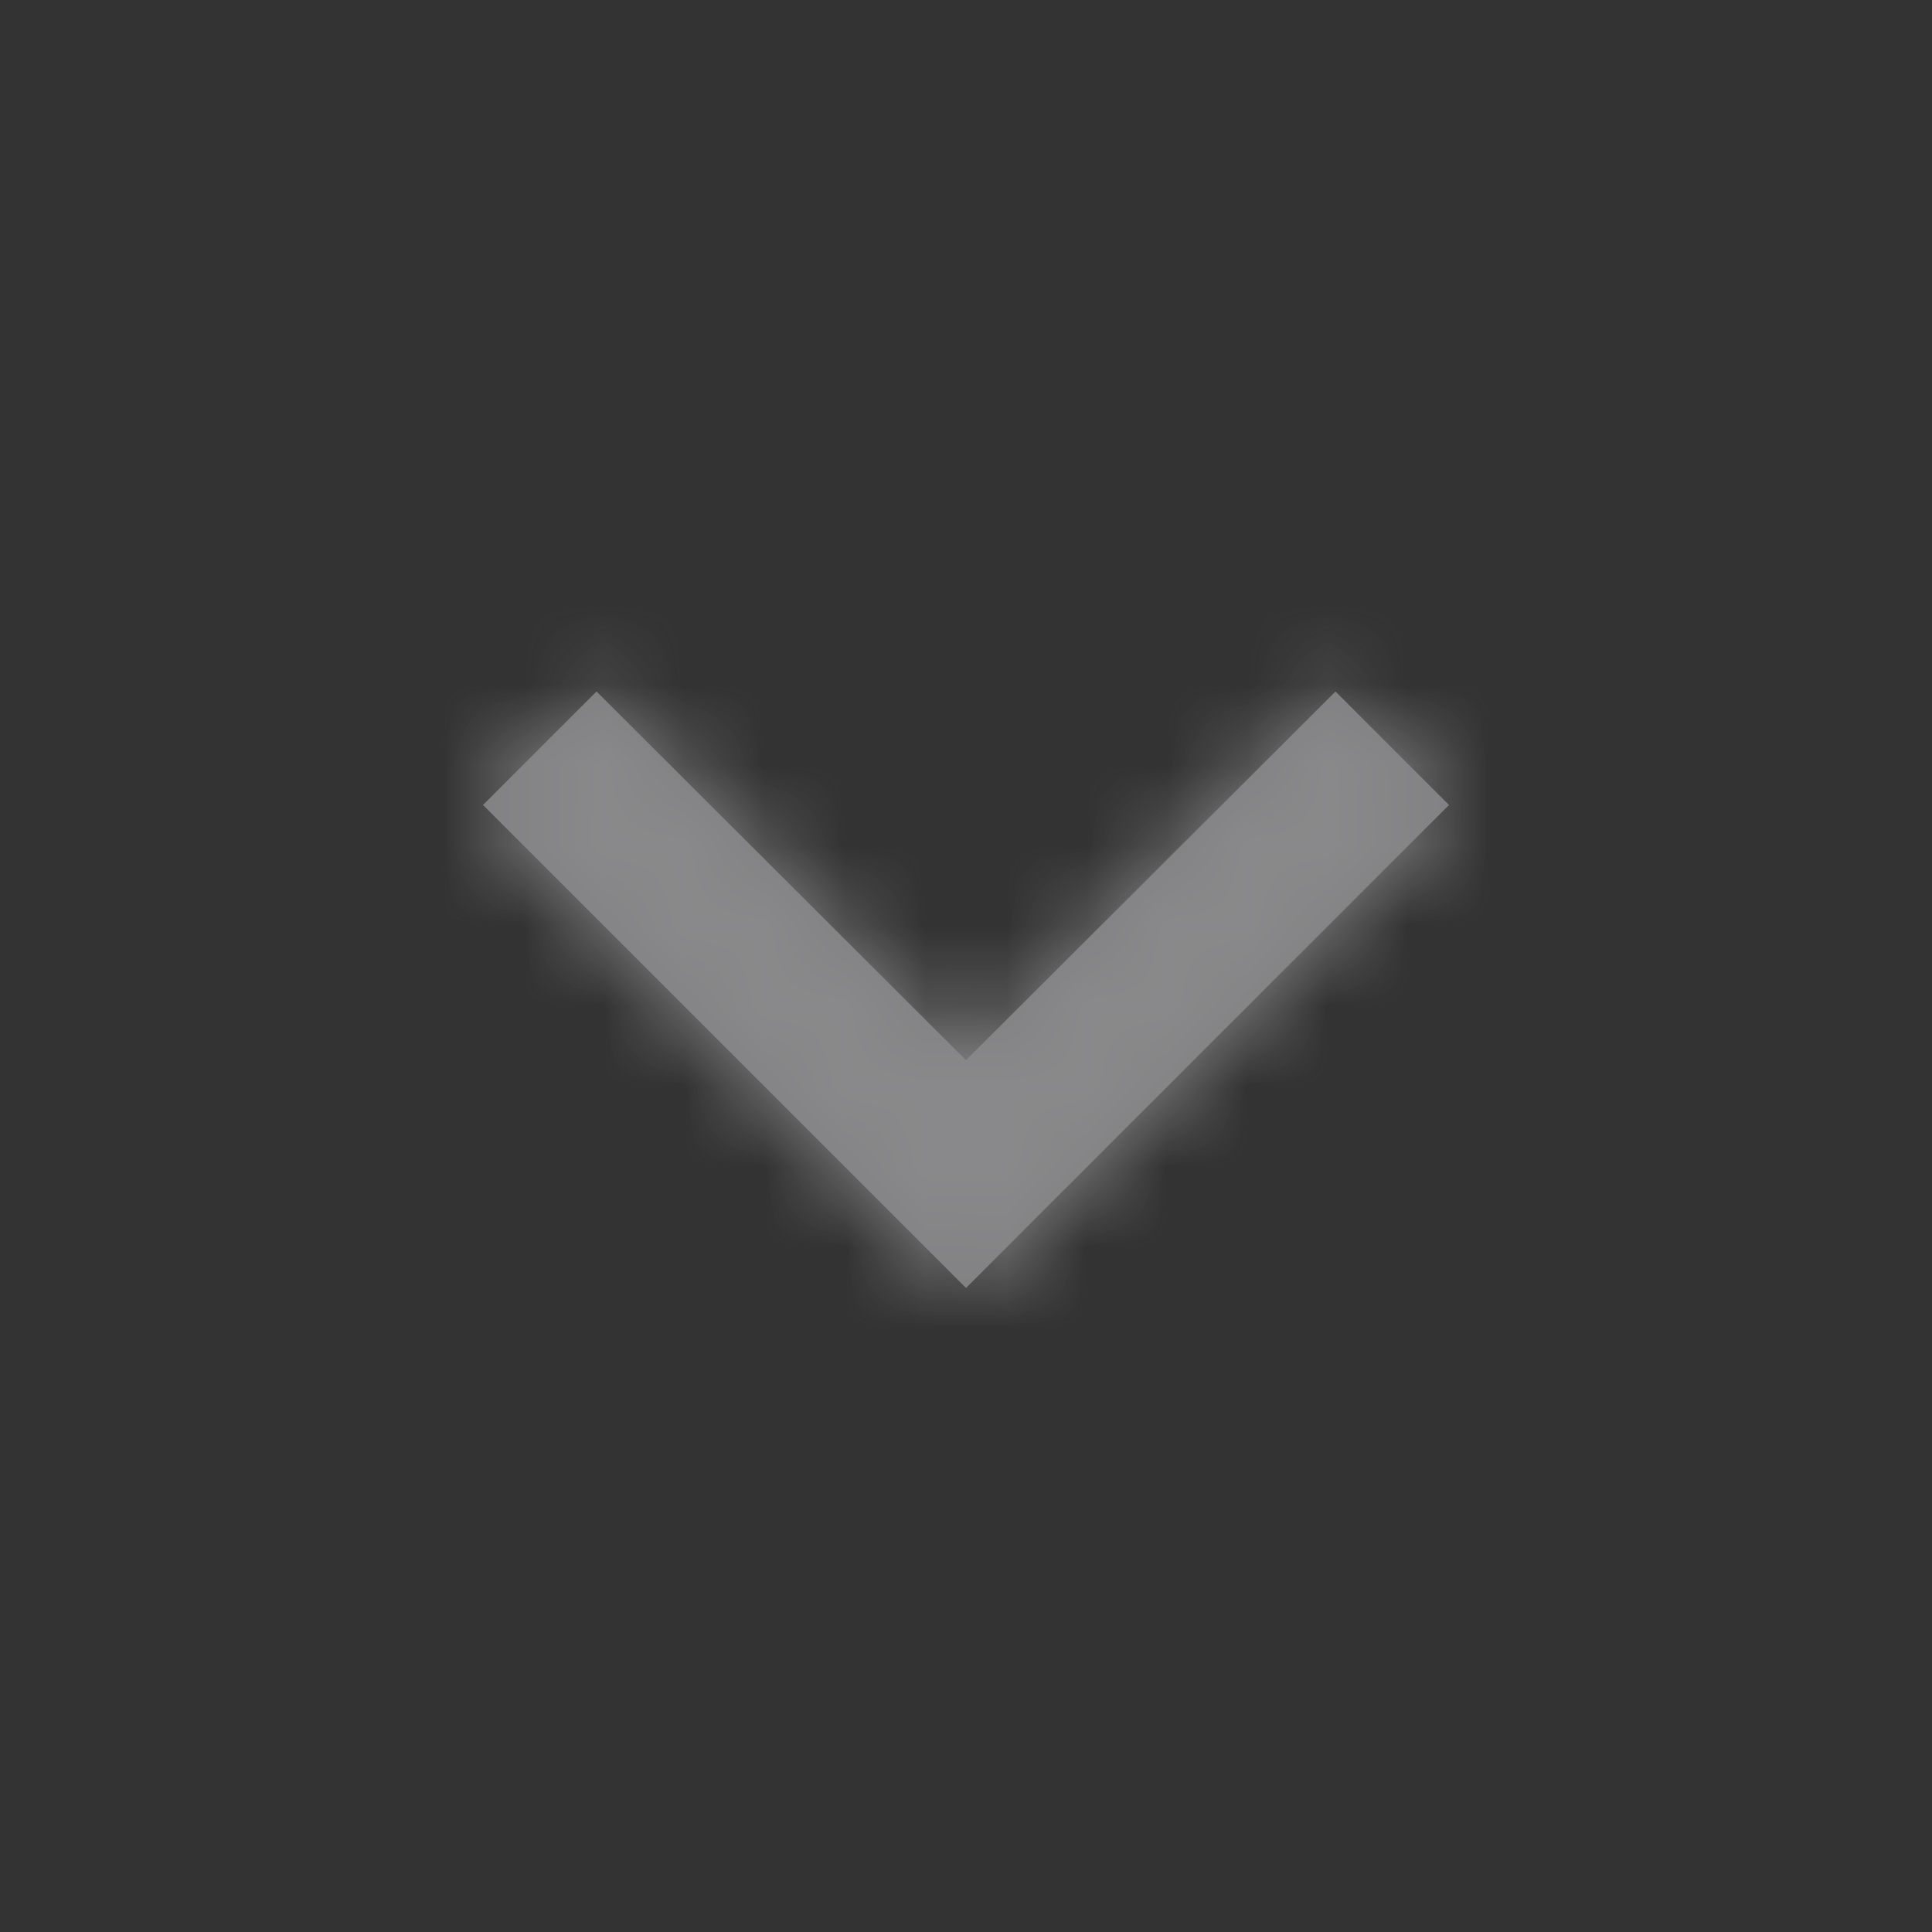 <svg xmlns="http://www.w3.org/2000/svg" xmlns:xlink="http://www.w3.org/1999/xlink" width="24" height="24" viewBox="0 0 24 24">
    <rect x="0" y="0" width="24" height="24" fill="#333333" stroke="none"/>
    <defs>
        <path id="a" d="M.59 10.59L5.17 6 .59 1.41 2 0l6 6-6 6z"/>
    </defs>
    <g fill="none" fill-rule="evenodd" transform="translate(18 8)">
	  <g transform="rotate(90)">
        <mask id="b" fill="#fff">
            <use xlink:href="#a"/>
        </mask>
        <use fill="#7F7F81" fill-rule="nonzero" xlink:href="#a"/>
        <g fill="#7F7F81" mask="url(#b)">
            <path d="M-43-44H57V56H-43z"/>
        </g>
        <g fill="#FFF" fill-opacity=".08" mask="url(#b)">
            <path d="M-79-42H87v96H-79z"/>
        </g>
	  </g>
    </g>
</svg>
